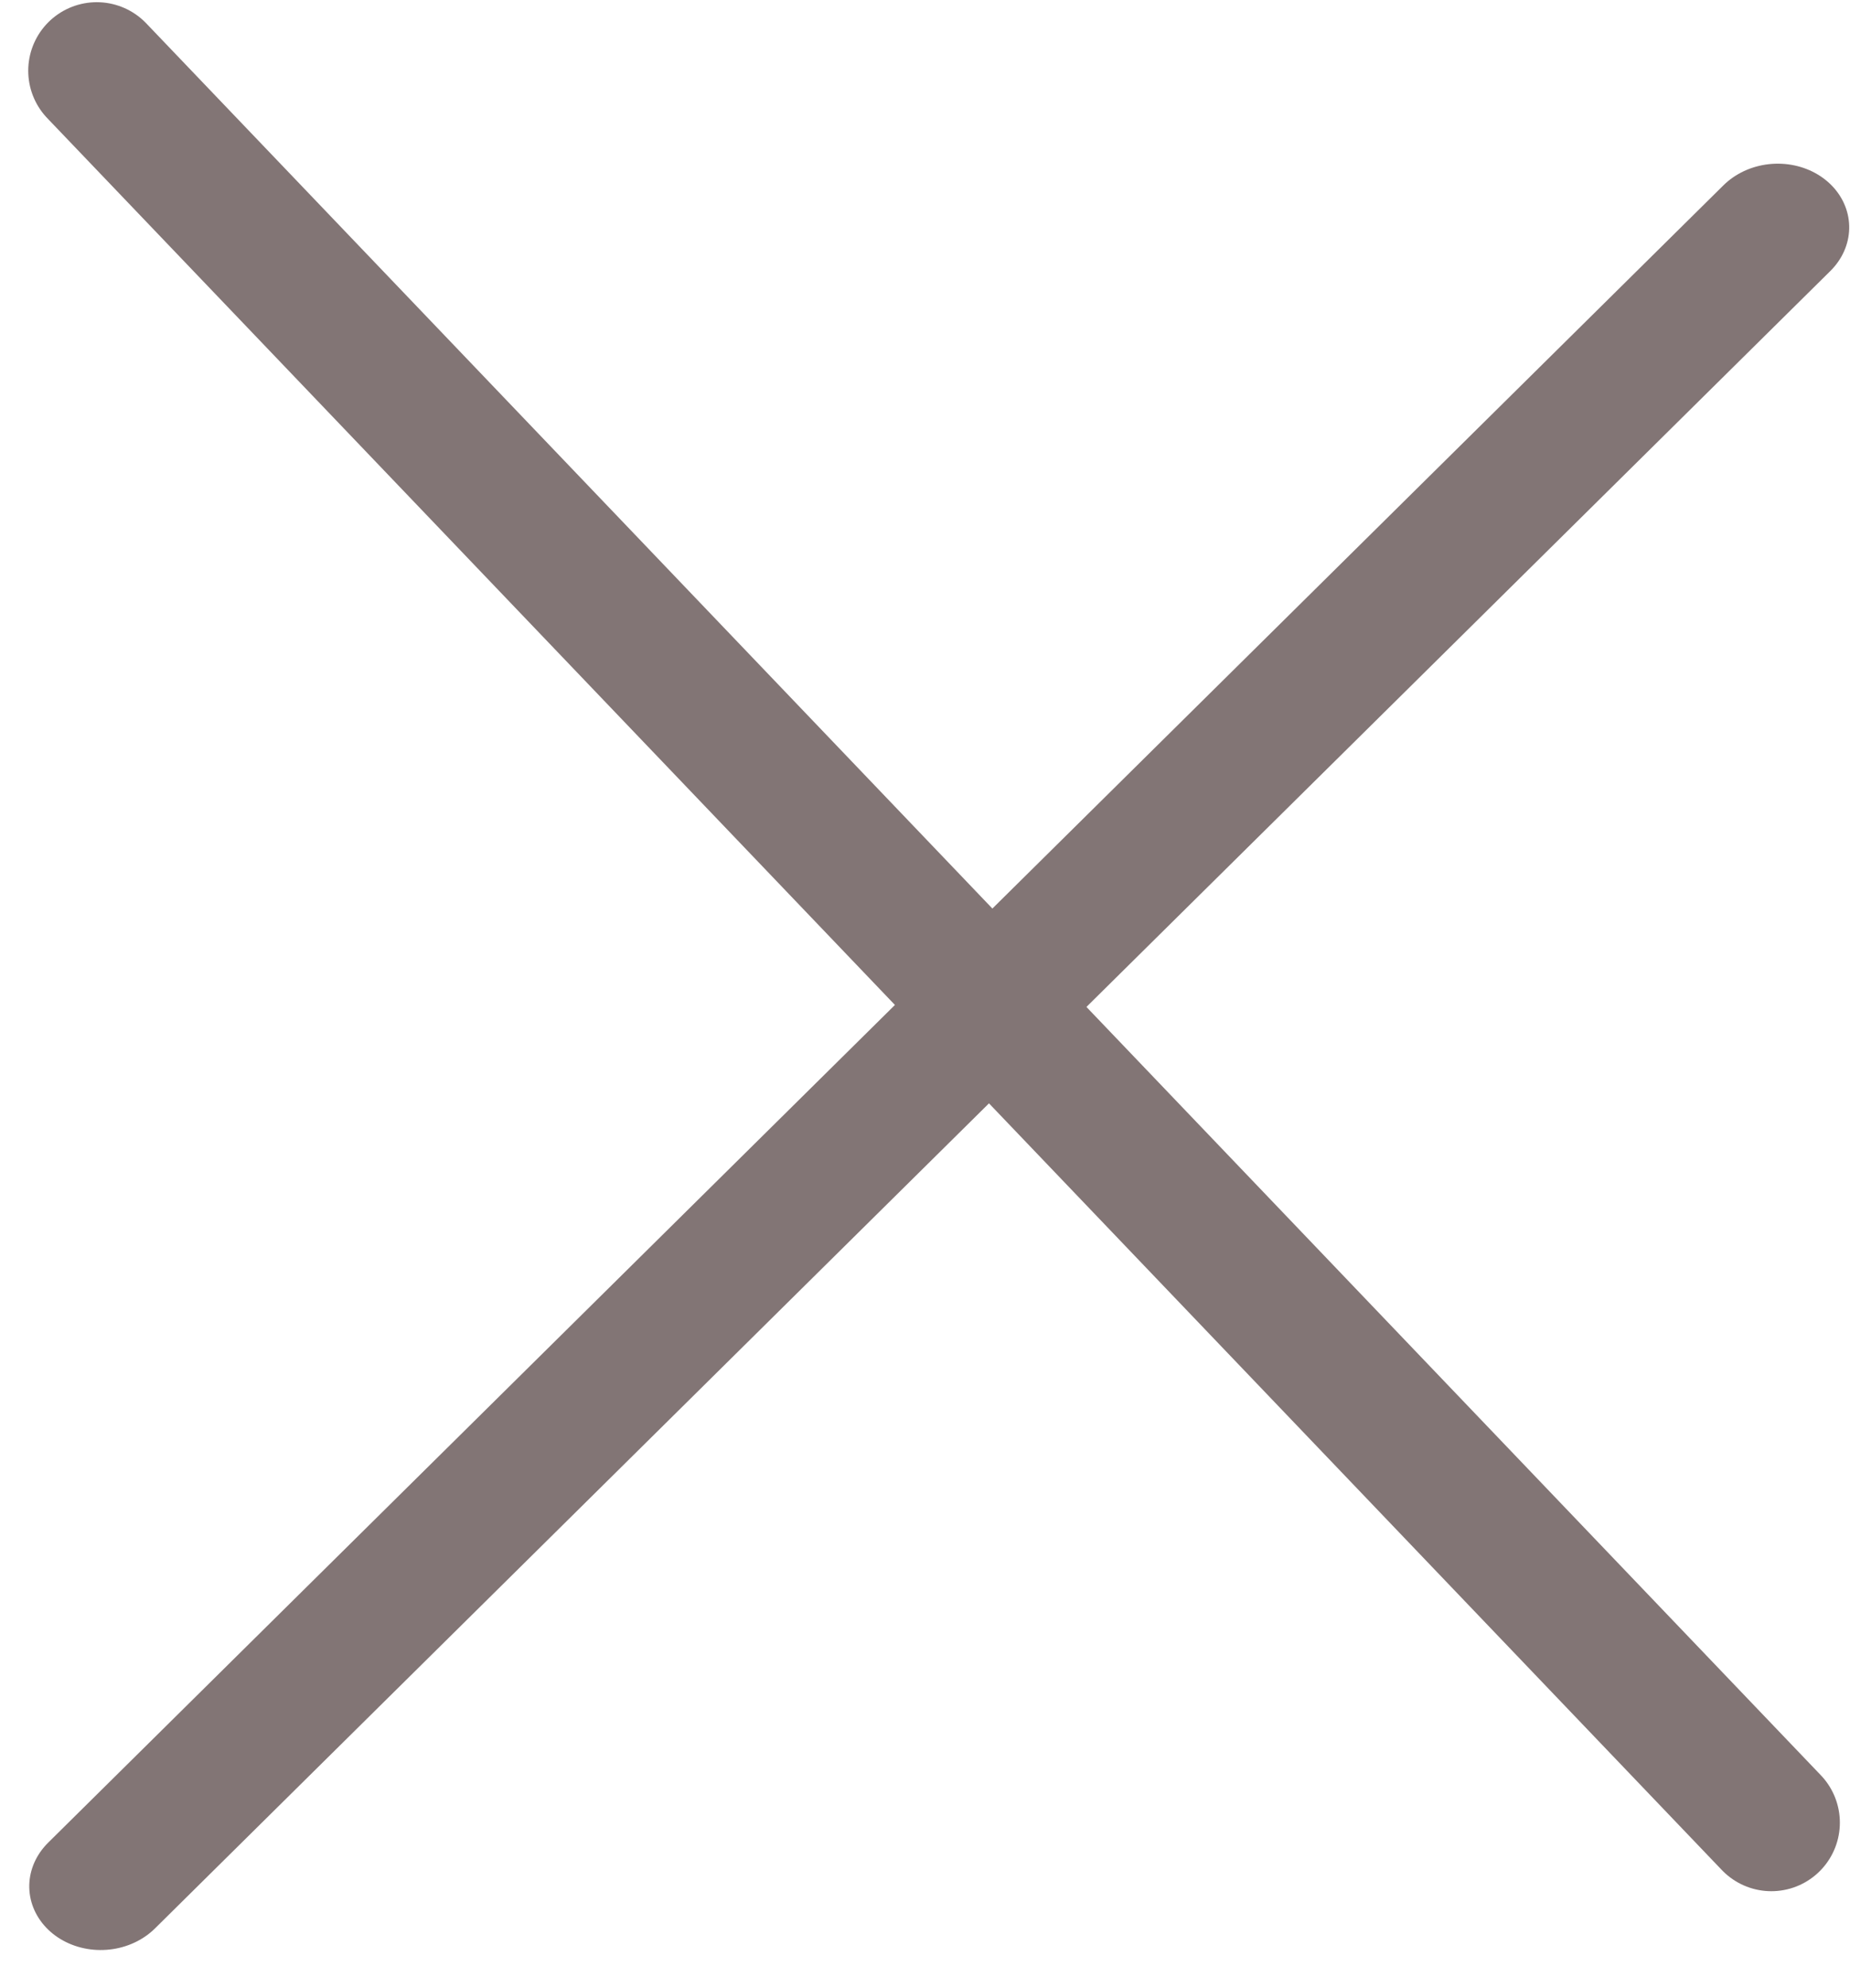 <svg width="27" height="29" viewBox="0 0 27 29" fill="none" xmlns="http://www.w3.org/2000/svg">
<line x1="1.412" y1="1.032" x2="25.852" y2="26.586" stroke="#827575" stroke-width="2" stroke-linecap="round"/>
<line x1="1" y1="-1" x2="35.389" y2="-1" transform="matrix(-0.711 0.703 -0.78 -0.625 25.864 2)" stroke="#827575" stroke-width="2" stroke-linecap="round"/>
</svg>
